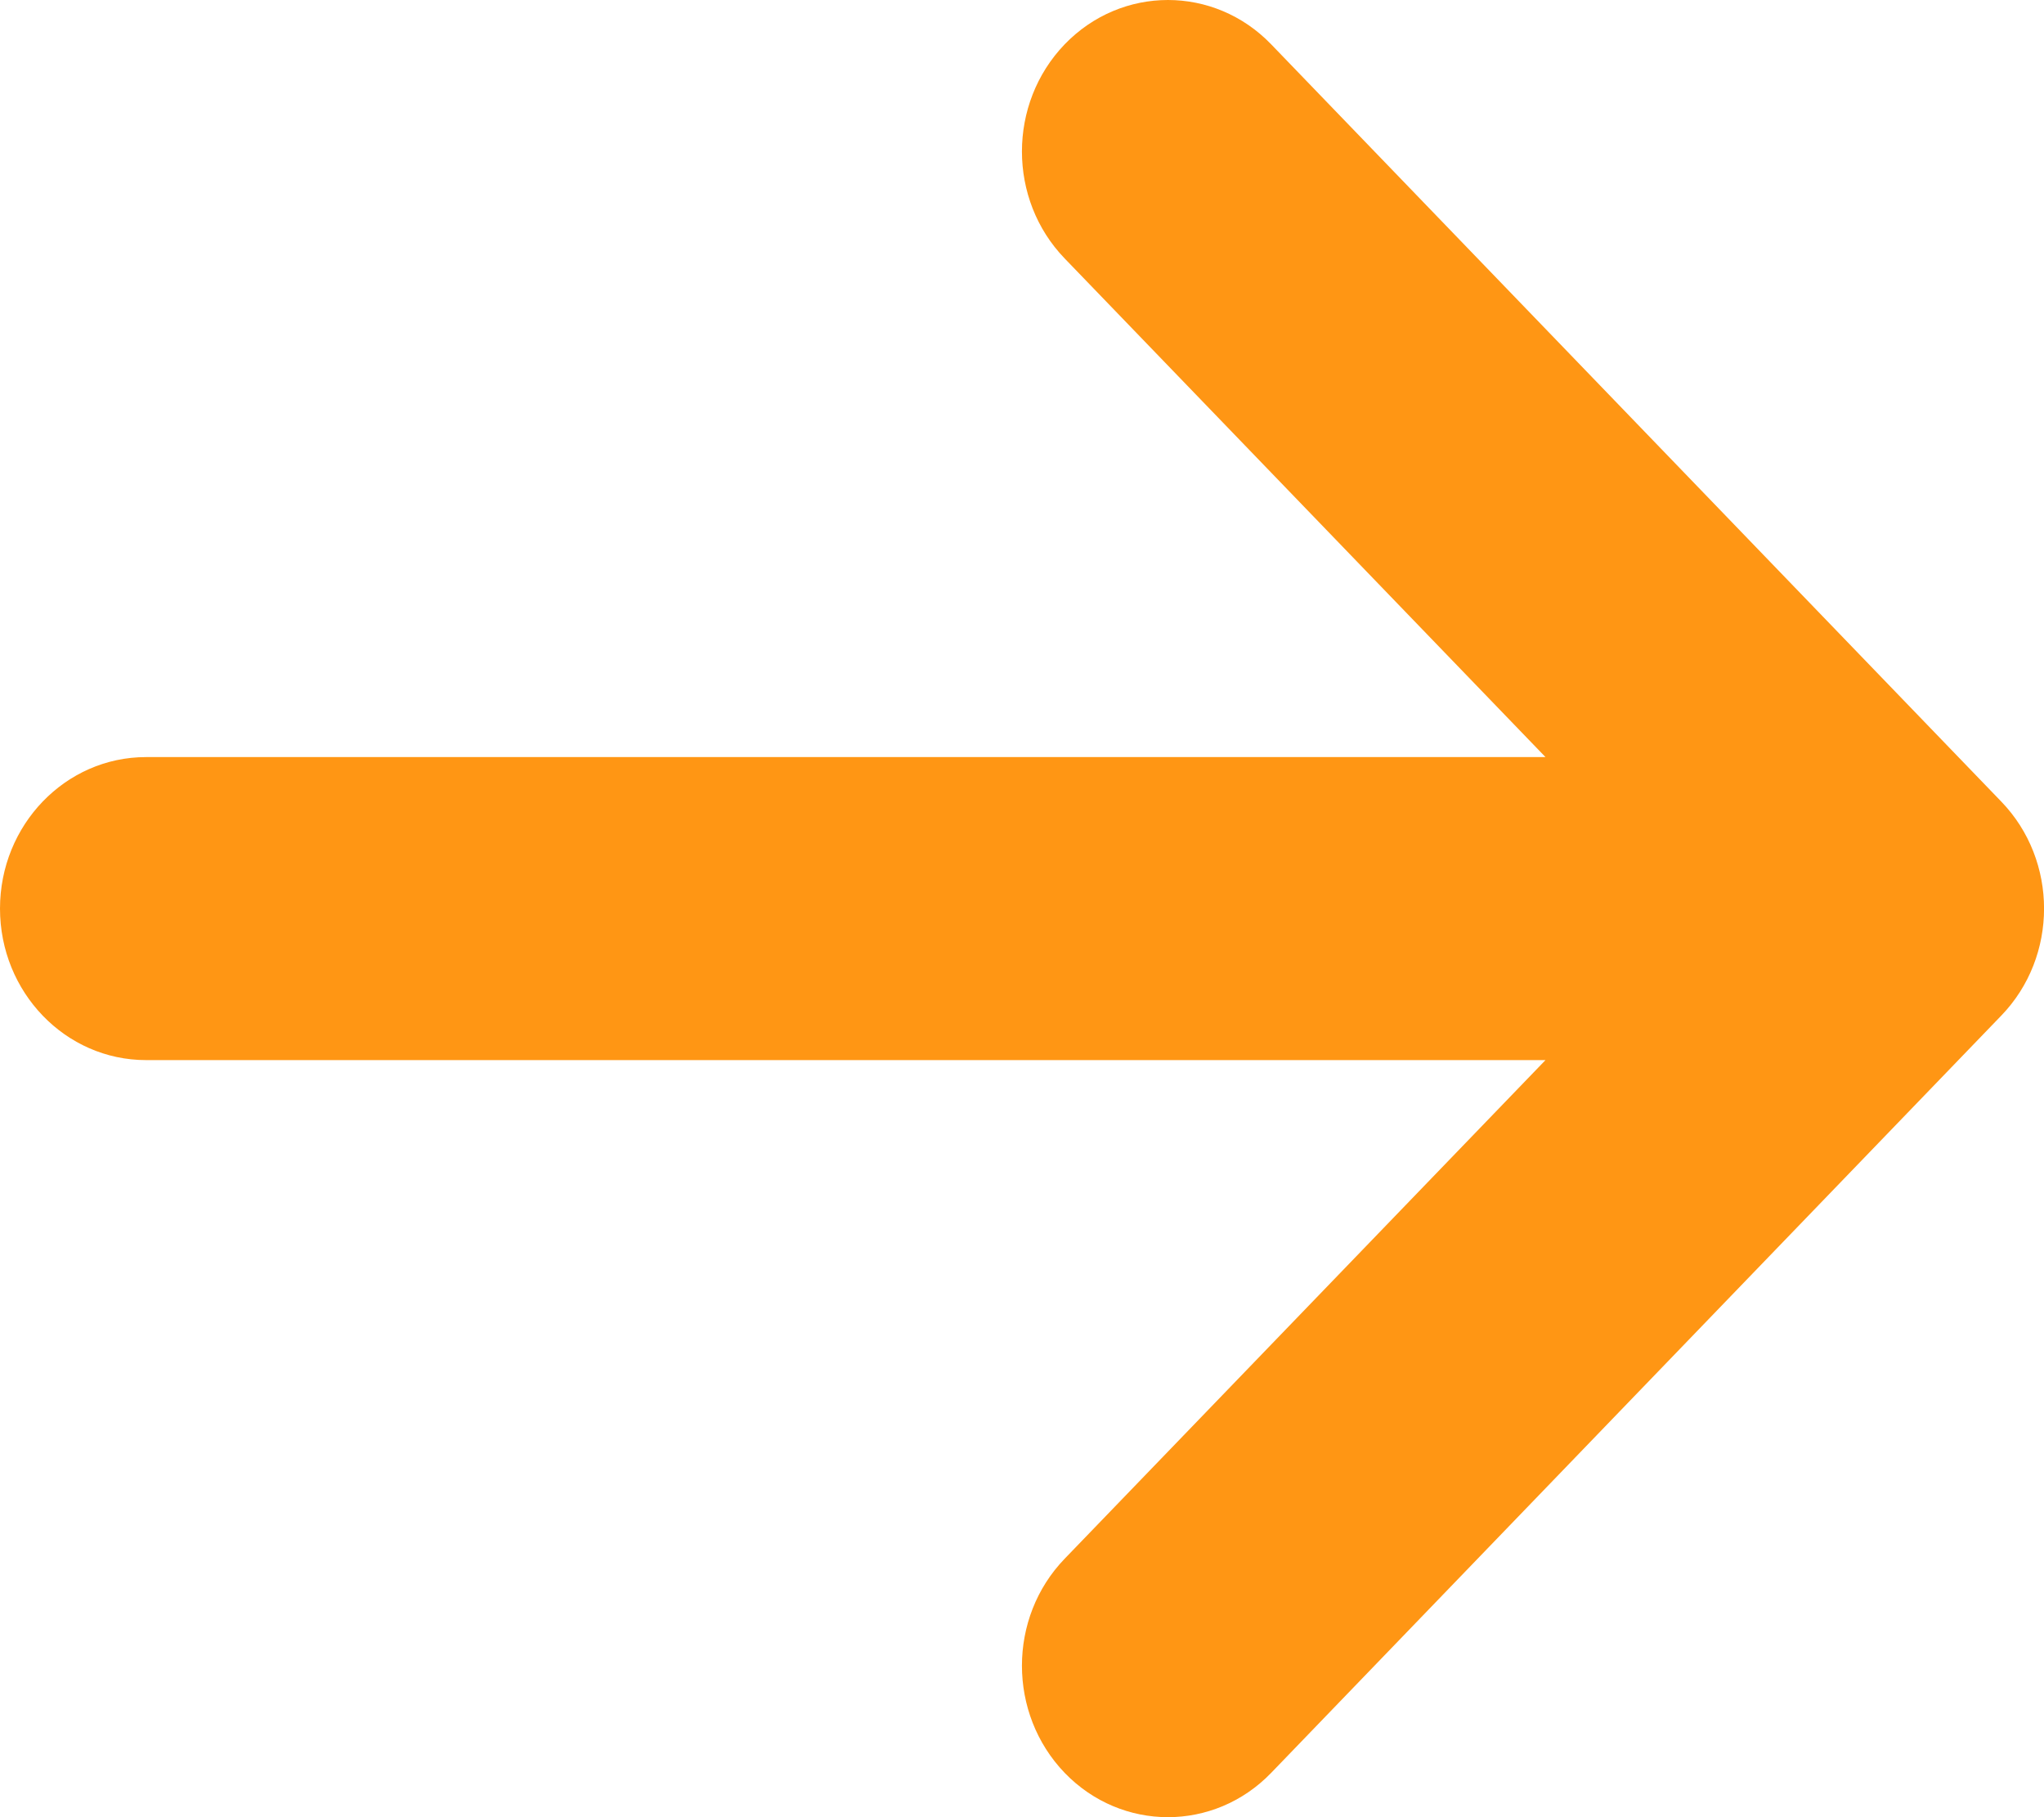 <svg width="9" height="8" viewBox="0 0 9 8" fill="none" xmlns="http://www.w3.org/2000/svg">
<path fill-rule="evenodd" clip-rule="evenodd" d="M4.688 0.195C4.939 -0.065 5.346 -0.065 5.597 0.195L8.812 3.529C9.063 3.789 9.063 4.211 8.812 4.471L5.597 7.805C5.346 8.065 4.939 8.065 4.688 7.805C4.437 7.544 4.437 7.122 4.688 6.862L6.805 4.667H0.643C0.288 4.667 0 4.368 0 4C0 3.632 0.288 3.333 0.643 3.333H6.805L4.688 1.138C4.437 0.878 4.437 0.456 4.688 0.195Z" fill="#FF9614"/>
</svg>
